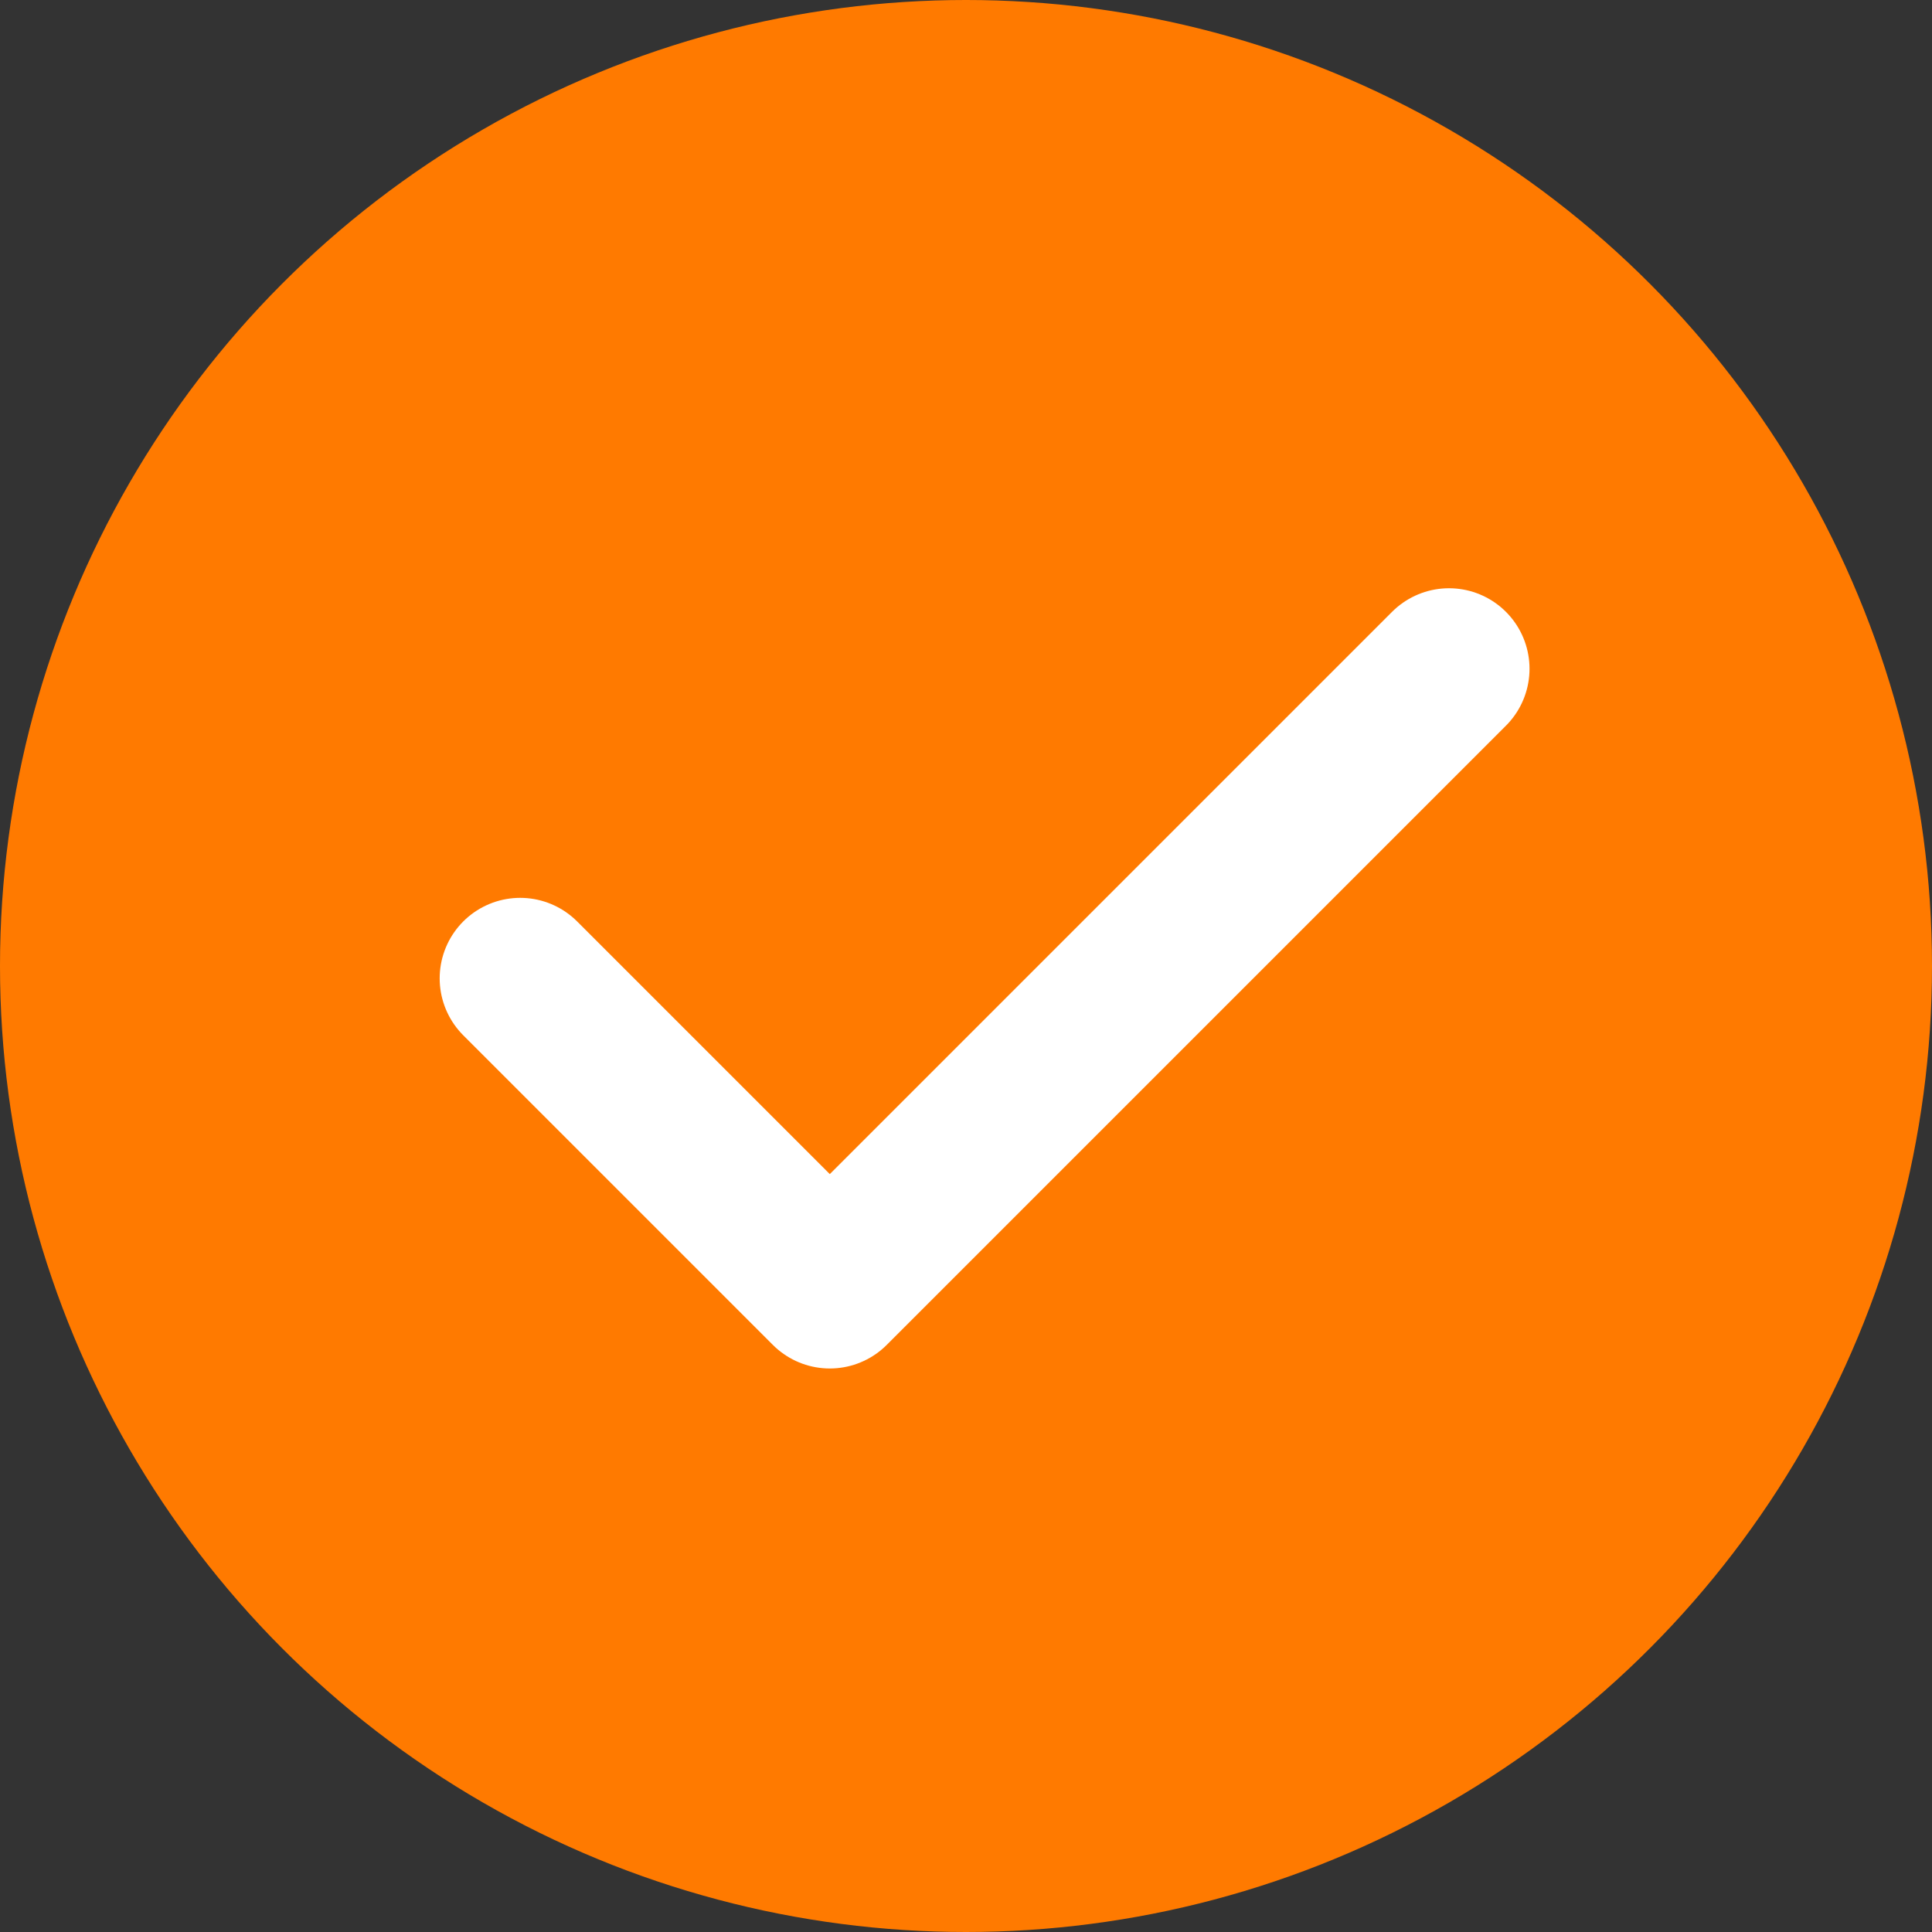 <svg width="20" height="20" viewBox="0 0 20 20" fill="none" xmlns="http://www.w3.org/2000/svg">
<rect x="0" y="0" width="20" height="20" fill="#333333" stroke="none"/>
<circle cx="10" cy="10" r="10" fill="#FF7A00"/>
<path d="M15 6.923L8.59 13.333L5.385 10.128" stroke="white" stroke-width="1.667" stroke-linecap="round" stroke-linejoin="round"/>
</svg>
